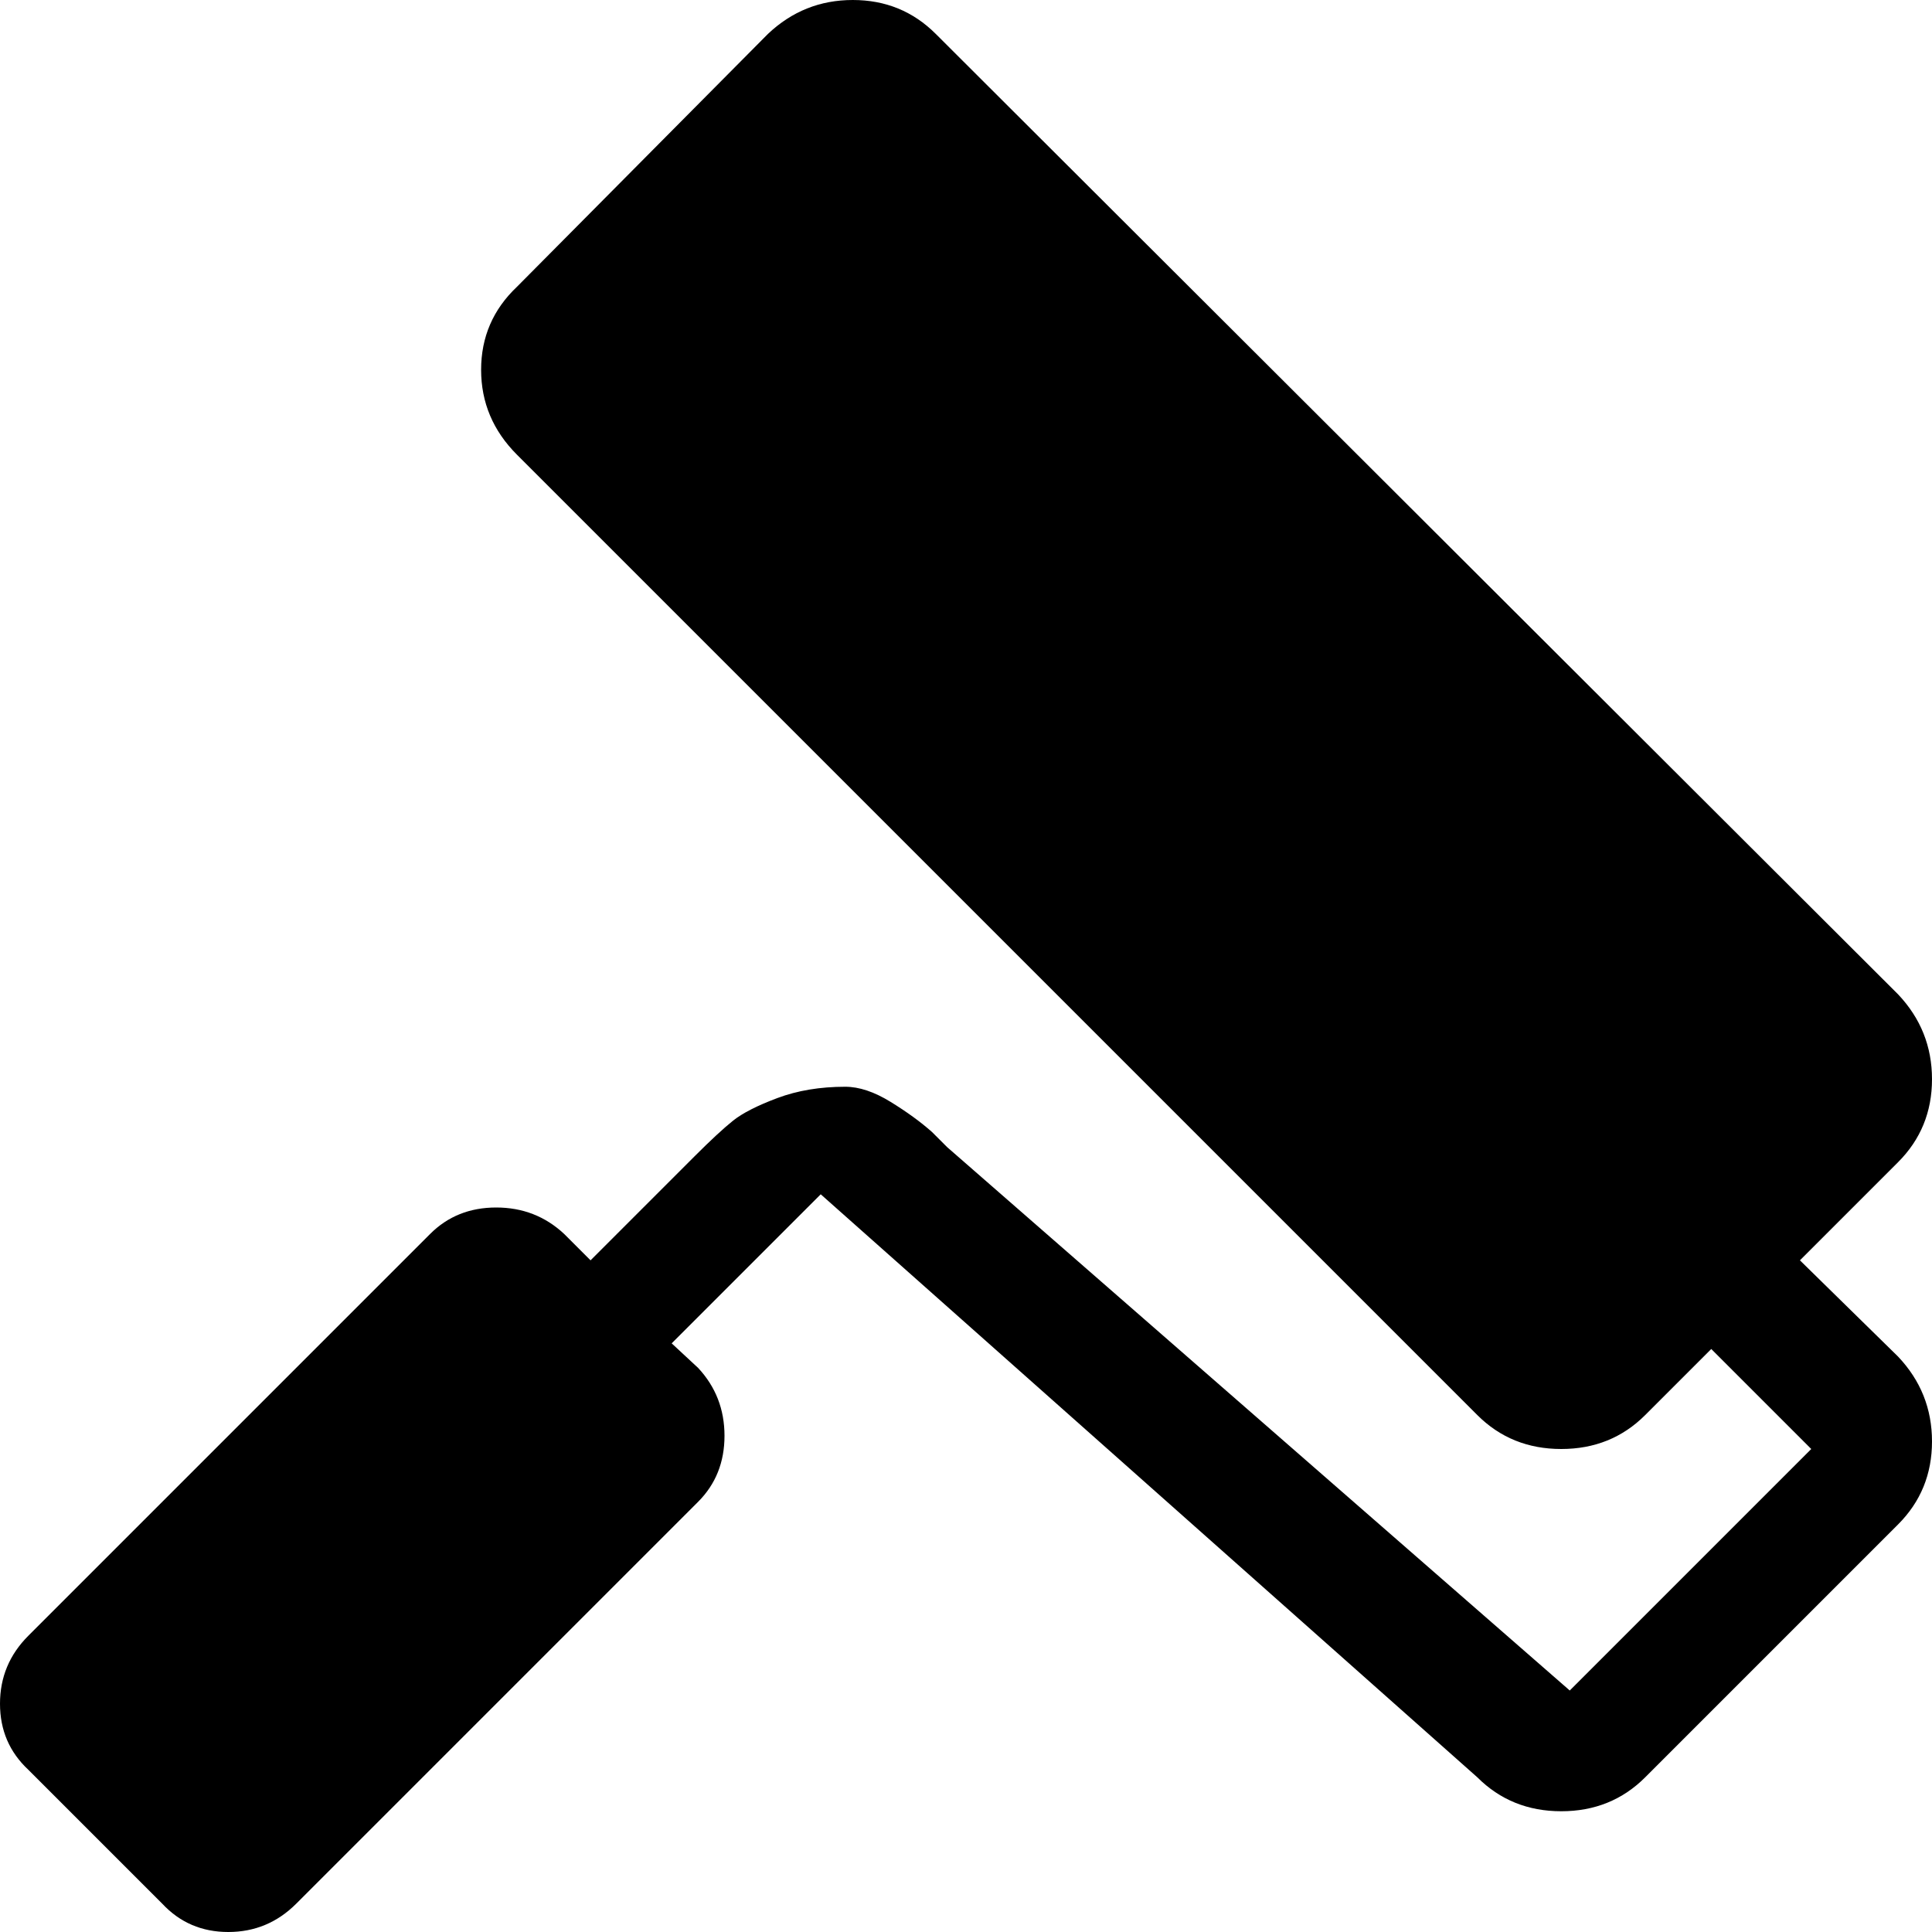<svg xmlns="http://www.w3.org/2000/svg" xmlns:xlink="http://www.w3.org/1999/xlink" width="1024" height="1024" viewBox="0 0 1024 1024"><path fill="currentColor" d="m954 668l52 51q18 19 18 45t-18 44L872 942q-18 18-44.5 18T783 942L435 633l-79 79l14 13q14 15 14 36t-14 35l-213 213q-15 15-36 15t-35-15l-71-71Q0 924 0 903t15-36l213-213q14-14 35-14t36 14l14 14l51-51l4-4q13-13 20.5-19t23.5-12t36-6q11 0 24 8t22 16l8 8l330 288l128-128l-53-53l-35 35q-18 18-44.5 18T783 750L274 241q-19-19-19-45t19-44L407 18q19-18 45-18t44 18l510 509q18 19 18 45t-18 44z"/></svg>